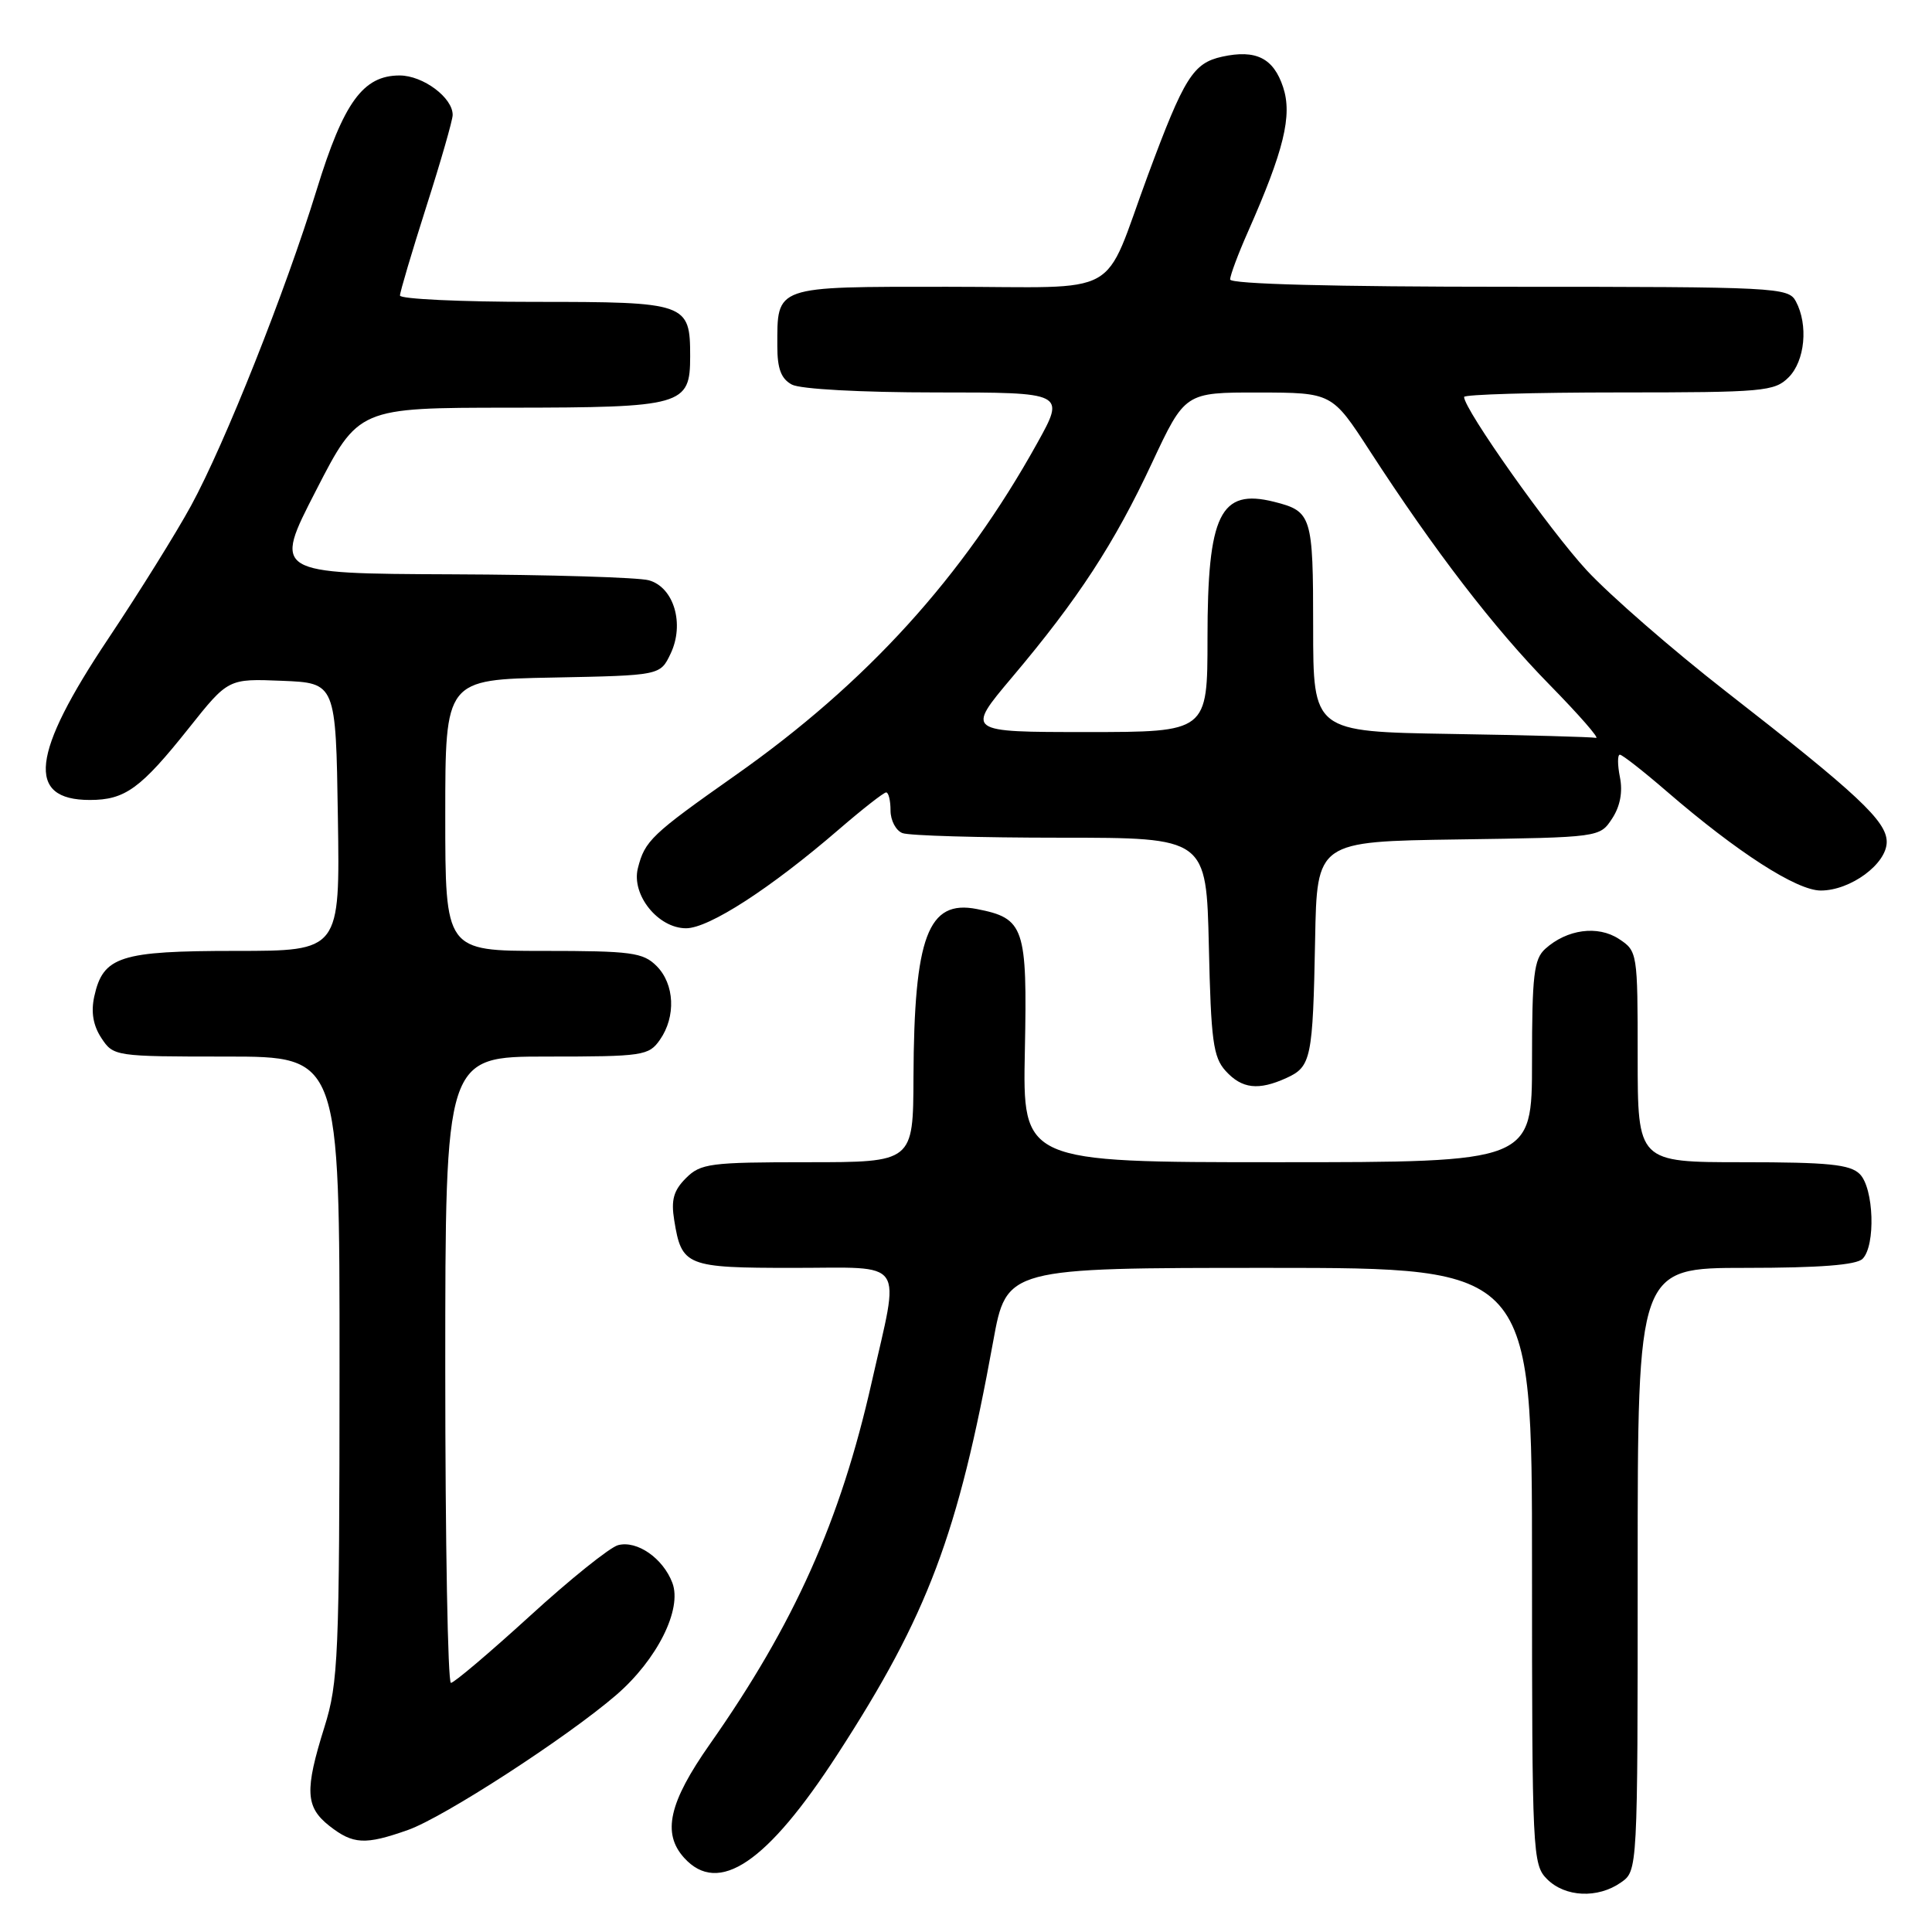 <?xml version="1.0" encoding="UTF-8" standalone="no"?>
<!DOCTYPE svg PUBLIC "-//W3C//DTD SVG 1.1//EN" "http://www.w3.org/Graphics/SVG/1.1/DTD/svg11.dtd" >
<svg xmlns="http://www.w3.org/2000/svg" xmlns:xlink="http://www.w3.org/1999/xlink" version="1.1" viewBox="0 0 256 256">
 <g >
 <path fill="currentColor"
d=" M 214.78 249.44 C 217.00 247.89 217.00 247.89 217.00 207.94 C 217.00 168.00 217.00 168.00 231.30 168.00 C 241.09 168.00 245.98 167.62 246.80 166.80 C 248.55 165.05 248.30 157.44 246.43 155.57 C 245.15 154.29 242.26 154.00 230.93 154.00 C 217.00 154.00 217.00 154.00 217.00 140.02 C 217.00 126.23 216.97 126.02 214.51 124.41 C 211.71 122.58 207.63 123.13 204.75 125.73 C 203.25 127.09 203.00 129.21 203.00 140.65 C 203.00 154.00 203.00 154.00 169.25 154.00 C 135.50 154.00 135.50 154.00 135.80 139.20 C 136.13 122.82 135.74 121.68 129.43 120.45 C 122.96 119.18 121.12 124.08 121.04 142.75 C 121.00 154.00 121.00 154.00 107.00 154.00 C 94.08 154.00 92.84 154.16 90.89 156.11 C 89.25 157.75 88.90 159.00 89.34 161.70 C 90.32 167.77 90.91 168.00 105.12 168.00 C 120.27 168.00 119.26 166.53 115.50 183.17 C 111.36 201.52 105.26 215.16 94.06 231.11 C 88.63 238.84 87.71 242.92 90.65 246.17 C 95.21 251.21 101.65 246.86 111.01 232.40 C 122.94 213.99 126.94 203.37 131.60 177.75 C 133.37 168.00 133.37 168.00 168.18 168.00 C 203.00 168.00 203.00 168.00 203.00 207.50 C 203.00 245.67 203.07 247.07 205.00 249.00 C 207.39 251.39 211.71 251.59 214.78 249.44 Z  M 54.06 242.48 C 58.81 240.80 75.12 230.23 81.66 224.59 C 87.07 219.92 90.42 213.23 89.09 209.73 C 87.85 206.47 84.41 204.08 81.90 204.74 C 80.82 205.02 75.56 209.24 70.22 214.12 C 64.87 219.00 60.16 222.99 59.75 222.99 C 59.34 223.00 59.00 204.32 59.00 181.50 C 59.00 140.00 59.00 140.00 72.44 140.00 C 85.20 140.00 85.97 139.89 87.44 137.78 C 89.59 134.71 89.39 130.39 87.00 128.00 C 85.21 126.21 83.67 126.00 72.00 126.00 C 59.00 126.00 59.00 126.00 59.00 108.03 C 59.00 90.05 59.00 90.05 73.24 89.78 C 87.48 89.50 87.48 89.50 88.85 86.63 C 90.74 82.69 89.30 77.81 85.97 76.89 C 84.61 76.51 72.86 76.15 59.86 76.10 C 36.21 76.00 36.21 76.00 41.86 65.02 C 47.50 54.03 47.50 54.03 67.56 54.02 C 90.51 54.00 91.45 53.73 91.45 47.22 C 91.45 40.15 91.03 40.00 70.88 40.00 C 61.04 40.00 53.00 39.62 53.00 39.16 C 53.00 38.69 54.57 33.41 56.48 27.41 C 58.40 21.41 59.97 15.94 59.98 15.25 C 60.02 12.96 56.06 10.00 52.95 10.00 C 48.11 10.00 45.53 13.56 41.97 25.12 C 37.82 38.61 29.80 58.78 25.32 67.00 C 23.37 70.58 18.43 78.51 14.35 84.62 C 4.13 99.91 3.43 106.00 11.90 106.00 C 16.57 106.00 18.63 104.51 25.03 96.47 C 30.24 89.92 30.24 89.92 37.37 90.21 C 44.50 90.50 44.50 90.50 44.77 108.25 C 45.05 126.00 45.05 126.00 31.25 126.00 C 15.89 126.00 13.66 126.72 12.49 132.04 C 12.04 134.10 12.34 135.88 13.43 137.54 C 15.03 139.97 15.22 140.00 30.02 140.00 C 45.00 140.00 45.00 140.00 44.99 181.25 C 44.98 219.60 44.83 222.95 42.99 228.84 C 40.36 237.23 40.47 239.43 43.63 241.93 C 46.78 244.40 48.37 244.49 54.06 242.48 Z  M 170.48 142.83 C 173.74 141.34 173.96 140.26 174.26 124.50 C 174.50 111.50 174.50 111.50 193.24 111.23 C 211.98 110.96 211.98 110.95 213.61 108.47 C 214.68 106.85 215.04 104.93 214.65 102.99 C 214.32 101.34 214.32 100.00 214.64 100.00 C 214.96 100.00 217.76 102.19 220.86 104.87 C 230.22 112.95 238.07 118.00 241.26 118.00 C 245.21 118.00 250.00 114.47 250.00 111.56 C 250.00 108.81 246.20 105.25 228.63 91.57 C 221.61 86.10 213.34 78.90 210.25 75.57 C 205.33 70.25 194.00 54.24 194.00 52.60 C 194.00 52.27 203.22 52.00 214.50 52.00 C 233.67 52.00 235.13 51.87 237.00 50.00 C 239.17 47.83 239.63 43.05 237.96 39.93 C 236.97 38.08 235.49 38.00 199.96 38.00 C 176.71 38.00 163.00 37.64 163.00 37.03 C 163.00 36.49 164.05 33.67 165.34 30.76 C 170.13 19.93 171.26 15.31 170.02 11.55 C 168.74 7.69 166.42 6.53 161.94 7.51 C 158.10 8.36 156.92 10.23 152.12 23.17 C 145.95 39.82 149.21 38.00 125.50 38.00 C 102.46 38.00 103.00 37.81 103.00 45.90 C 103.00 48.86 103.51 50.20 104.93 50.96 C 106.05 51.56 114.11 52.00 124.02 52.00 C 141.17 52.00 141.17 52.00 137.42 58.75 C 127.60 76.44 114.84 90.49 97.46 102.72 C 86.31 110.57 85.44 111.40 84.52 115.05 C 83.64 118.57 87.20 123.00 90.91 123.00 C 93.93 123.00 102.10 117.72 111.17 109.89 C 114.29 107.20 117.10 105.00 117.42 105.00 C 117.74 105.00 118.00 106.08 118.00 107.39 C 118.00 108.71 118.71 110.06 119.58 110.39 C 120.45 110.73 129.87 111.00 140.51 111.00 C 159.85 111.00 159.85 111.00 160.18 125.40 C 160.46 137.87 160.75 140.08 162.40 141.90 C 164.56 144.28 166.75 144.53 170.48 142.83 Z  M 192.25 97.25 C 174.00 96.95 174.00 96.95 174.00 83.10 C 174.00 68.33 173.82 67.75 168.82 66.49 C 161.68 64.70 160.00 68.14 160.00 84.55 C 160.00 97.00 160.00 97.00 143.99 97.00 C 127.99 97.00 127.99 97.00 134.10 89.75 C 142.87 79.36 147.66 72.01 152.64 61.35 C 157.02 52.00 157.02 52.00 166.76 52.01 C 176.50 52.03 176.50 52.03 181.50 59.74 C 190.10 73.00 197.96 83.23 205.34 90.75 C 209.25 94.74 212.01 97.90 211.47 97.77 C 210.94 97.65 202.29 97.41 192.25 97.25 Z "/>
</g>
</svg>